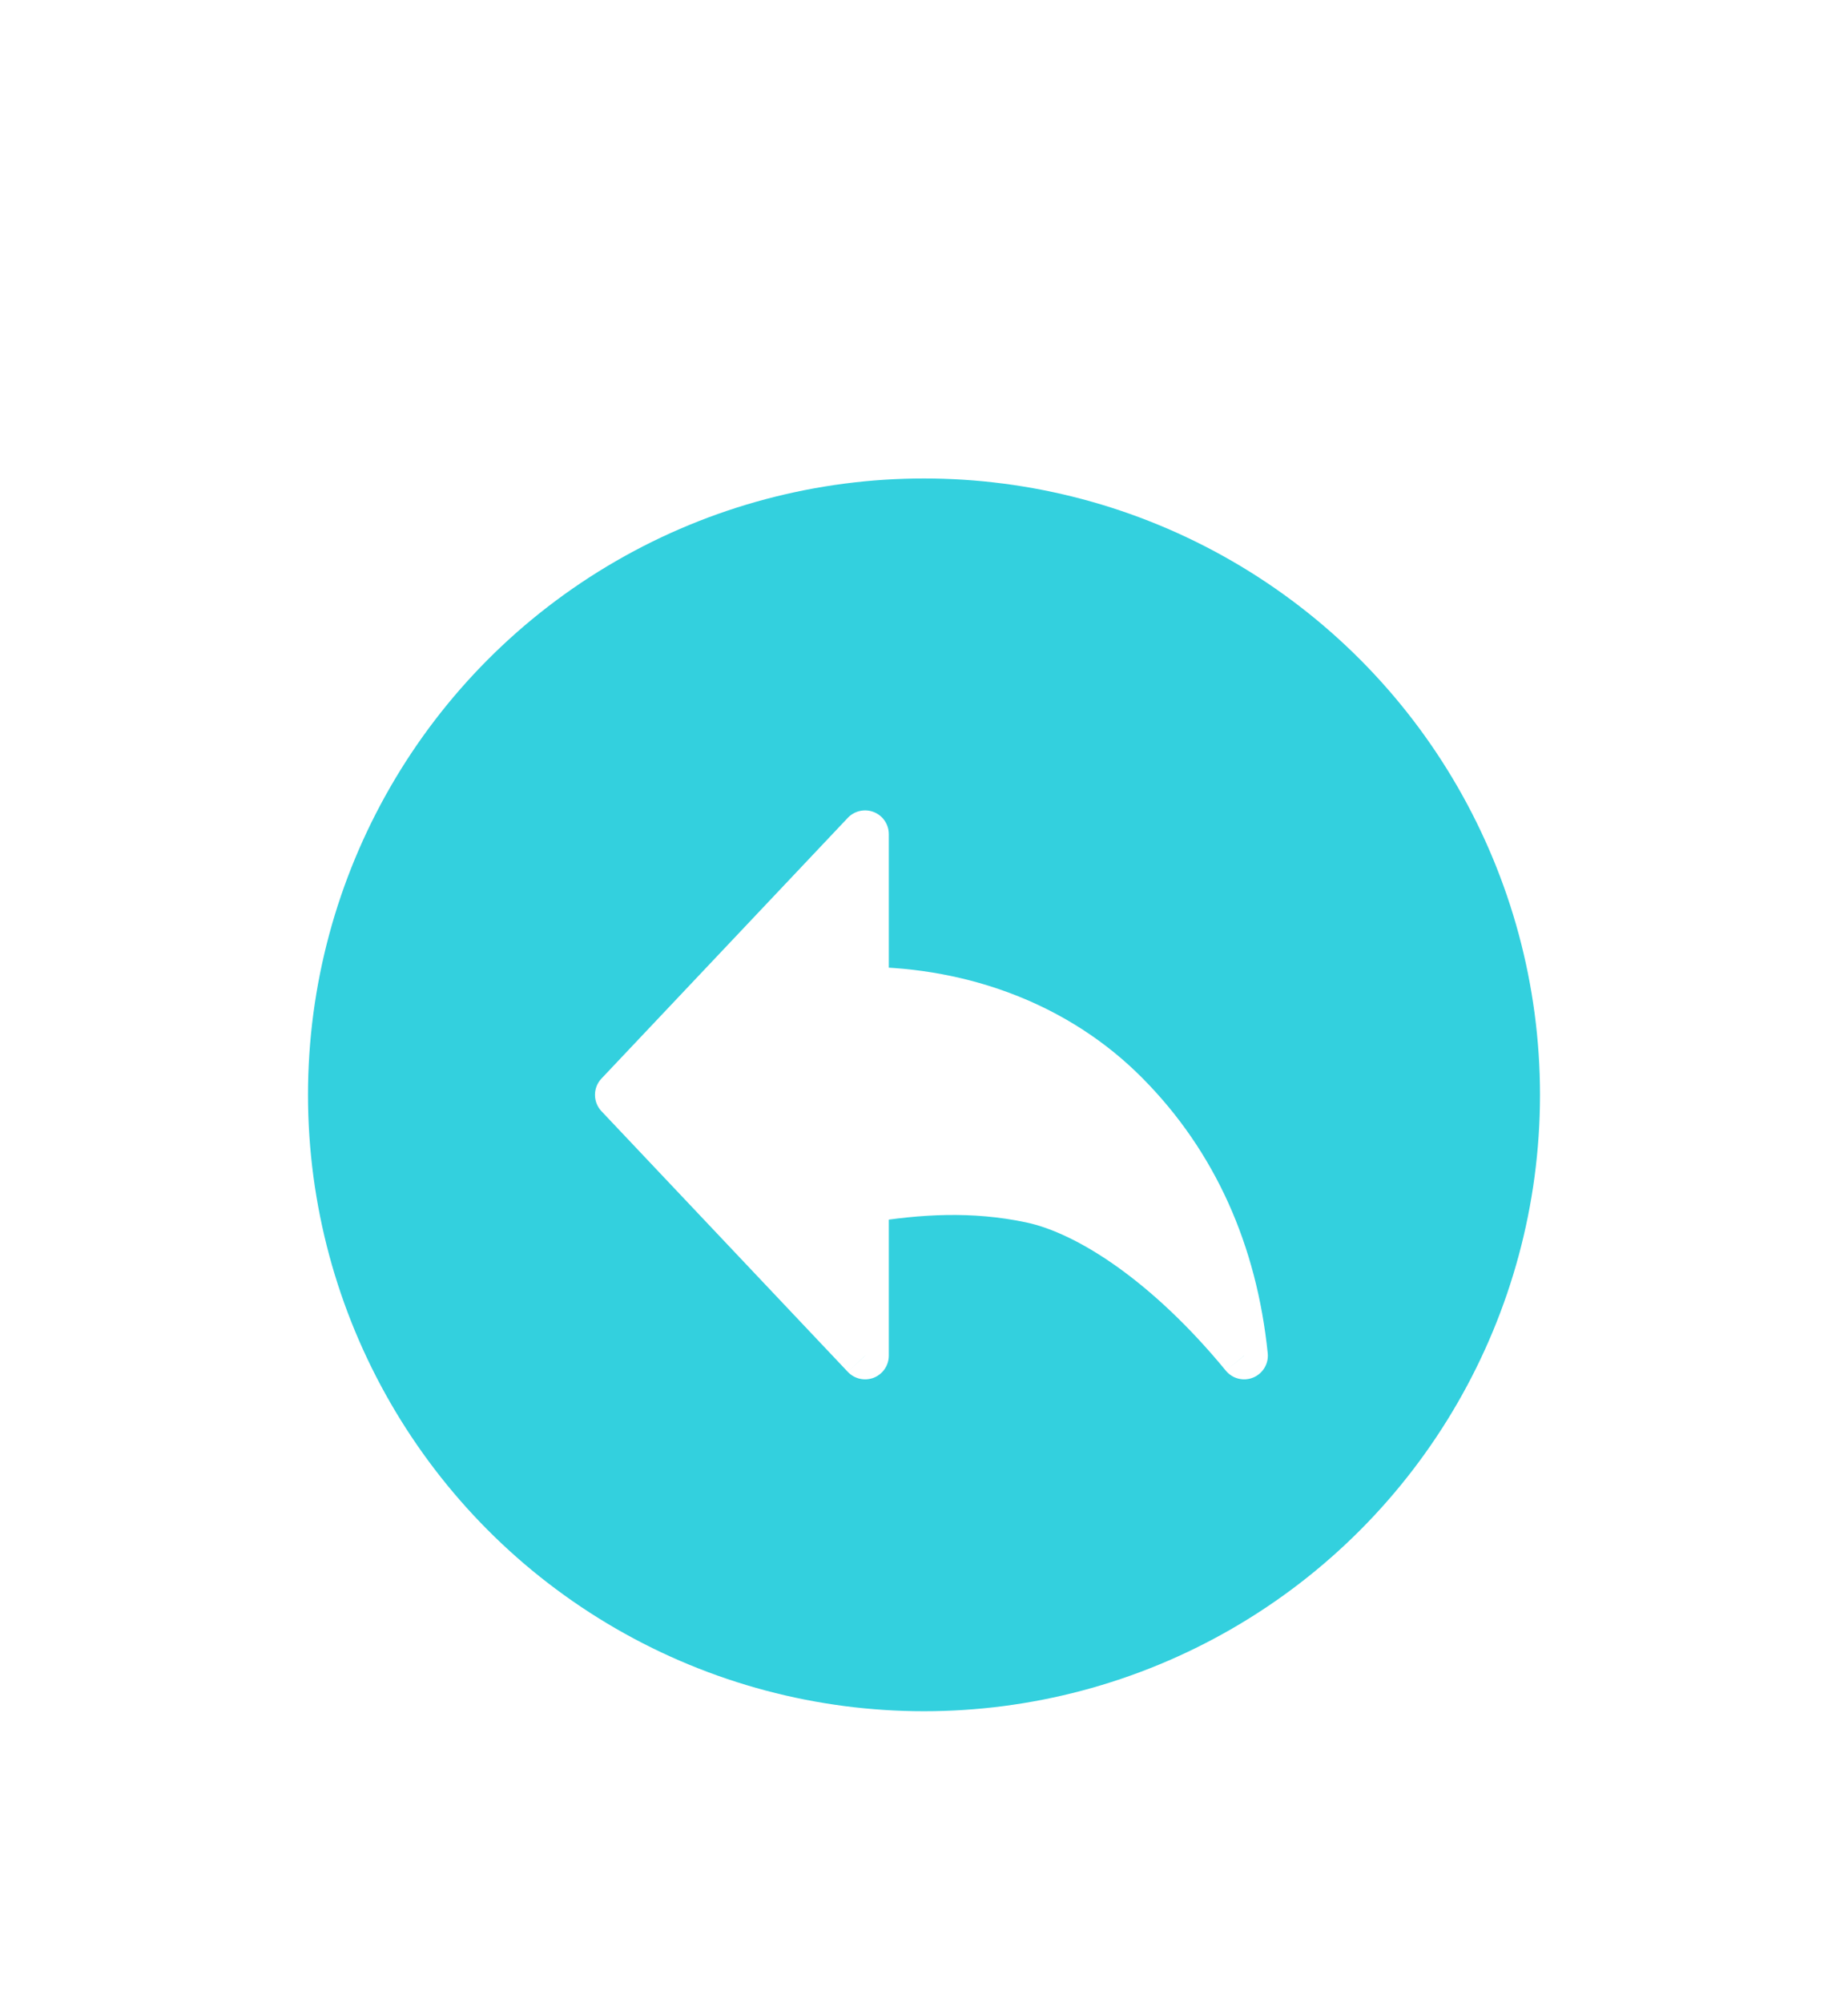 <svg width="24" height="26" viewBox="0 0 24 26" fill="none" xmlns="http://www.w3.org/2000/svg">
<g filter="url(#filter0_d_6834_243614)">
<circle cx="12" cy="12.105" r="8" fill="#33D0DE"/>
<g clip-path="url(#clip0_6834_243614)">
<path fill-rule="evenodd" clip-rule="evenodd" d="M16.158 15.49C15.179 14.301 14.148 13.62 13.389 13.459C12.629 13.299 11.921 13.347 11.235 13.459V15.49L8.035 12.105L11.235 8.721V10.751C12.505 10.761 13.731 11.208 14.62 12.105C15.509 13.002 16.022 14.152 16.158 15.49Z" fill="white"/>
<path d="M16.158 15.49L15.92 15.685C16.006 15.79 16.151 15.826 16.276 15.774C16.401 15.722 16.478 15.594 16.464 15.459L16.158 15.49ZM11.235 13.459L11.185 13.155L10.927 13.197V13.459H11.235ZM11.235 15.49L11.011 15.701C11.098 15.793 11.232 15.822 11.349 15.776C11.466 15.729 11.543 15.616 11.543 15.49H11.235ZM8.035 12.105L7.811 11.894C7.699 12.012 7.699 12.198 7.811 12.317L8.035 12.105ZM11.235 8.721H11.543C11.543 8.595 11.466 8.481 11.349 8.435C11.232 8.388 11.098 8.418 11.011 8.509L11.235 8.721ZM11.235 10.751H10.927V11.057L11.232 11.059L11.235 10.751ZM14.62 12.105L14.401 12.322L14.401 12.322L14.62 12.105ZM16.395 15.294C15.395 14.079 14.309 13.339 13.452 13.158L13.325 13.76C13.988 13.9 14.963 14.522 15.92 15.685L16.395 15.294ZM13.452 13.158C12.641 12.987 11.891 13.04 11.185 13.155L11.284 13.763C11.952 13.654 12.618 13.611 13.325 13.76L13.452 13.158ZM10.927 13.459V15.49H11.543V13.459H10.927ZM11.458 15.278L8.258 11.894L7.811 12.317L11.011 15.701L11.458 15.278ZM8.258 12.317L11.458 8.932L11.011 8.509L7.811 11.894L8.258 12.317ZM10.927 8.721V10.751H11.543V8.721H10.927ZM11.232 11.059C12.433 11.069 13.577 11.491 14.401 12.322L14.838 11.889C13.884 10.926 12.576 10.454 11.237 10.444L11.232 11.059ZM14.401 12.322C15.236 13.164 15.722 14.246 15.852 15.521L16.464 15.459C16.321 14.058 15.782 12.841 14.838 11.889L14.401 12.322Z" fill="white"/>
</g>
</g>
<defs>
<filter id="filter0_d_6834_243614" x="-1.158" y="-1.053" width="26.316" height="30.526" filterUnits="userSpaceOnUse" color-interpolation-filters="sRGB">
<feFlood flood-opacity="0" result="BackgroundImageFix"/>
<feColorMatrix in="SourceAlpha" type="matrix" values="0 0 0 0 0 0 0 0 0 0 0 0 0 0 0 0 0 0 127 0" result="hardAlpha"/>
<feOffset dy="2.105"/>
<feGaussianBlur stdDeviation="1.579"/>
<feComposite in2="hardAlpha" operator="out"/>
<feColorMatrix type="matrix" values="0 0 0 0 0.2 0 0 0 0 0.816 0 0 0 0 0.871 0 0 0 0.2 0"/>
<feBlend mode="normal" in2="BackgroundImageFix" result="effect1_dropShadow_6834_243614"/>
<feBlend mode="normal" in="SourceGraphic" in2="effect1_dropShadow_6834_243614" result="shape"/>
</filter>
<clipPath id="clip0_6834_243614">
<rect width="9.846" height="9.846" fill="white" transform="translate(7.235 7.182)"/>
</clipPath>
</defs>
</svg>
